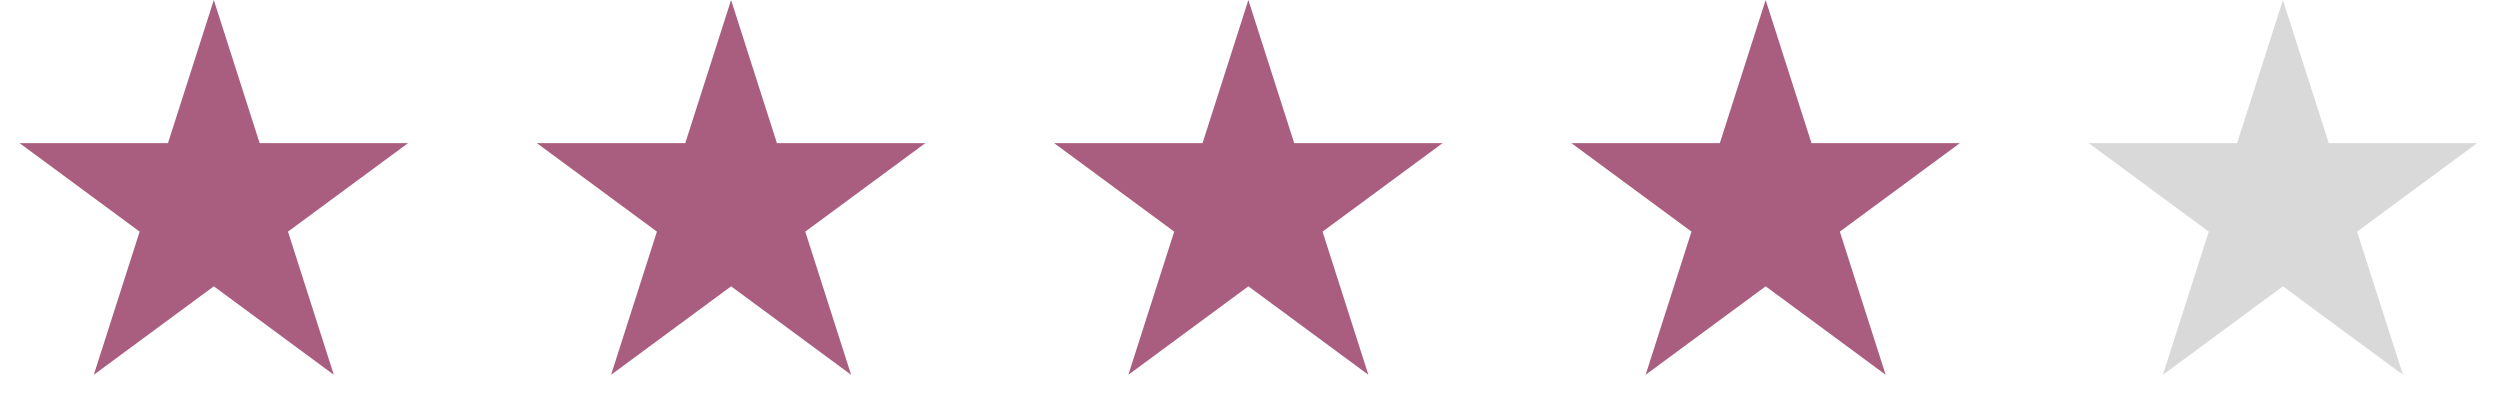 <svg width="181" height="30" viewBox="0 0 181 30" fill="none" xmlns="http://www.w3.org/2000/svg">
<path d="M165.284 0L168.603 10.365H179.344L170.654 16.77L173.973 27.135L165.284 20.73L156.594 27.135L159.913 16.77L151.224 10.365H161.965L165.284 0Z" fill="#D9D9D9"/>
<path d="M52.931 0L56.25 10.365H66.991L58.301 16.77L61.62 27.135L52.931 20.73L44.242 27.135L47.56 16.77L38.871 10.365H49.612L52.931 0Z" fill="#AA5E7F"/>
<path d="M15.48 0L18.799 10.365H29.54L20.85 16.77L24.169 27.135L15.48 20.73L6.79 27.135L10.11 16.77L1.42 10.365H12.161L15.48 0Z" fill="#AA5E7F"/>
<path d="M90.382 0L93.701 10.365H104.442L95.752 16.77L99.071 27.135L90.382 20.73L81.692 27.135L85.011 16.77L76.322 10.365H87.063L90.382 0Z" fill="#AA5E7F"/>
<path d="M127.833 0L131.152 10.365H141.893L133.203 16.77L136.522 27.135L127.833 20.73L119.143 27.135L122.463 16.77L113.773 10.365H124.514L127.833 0Z" fill="#AA5E7F"/>
</svg>
